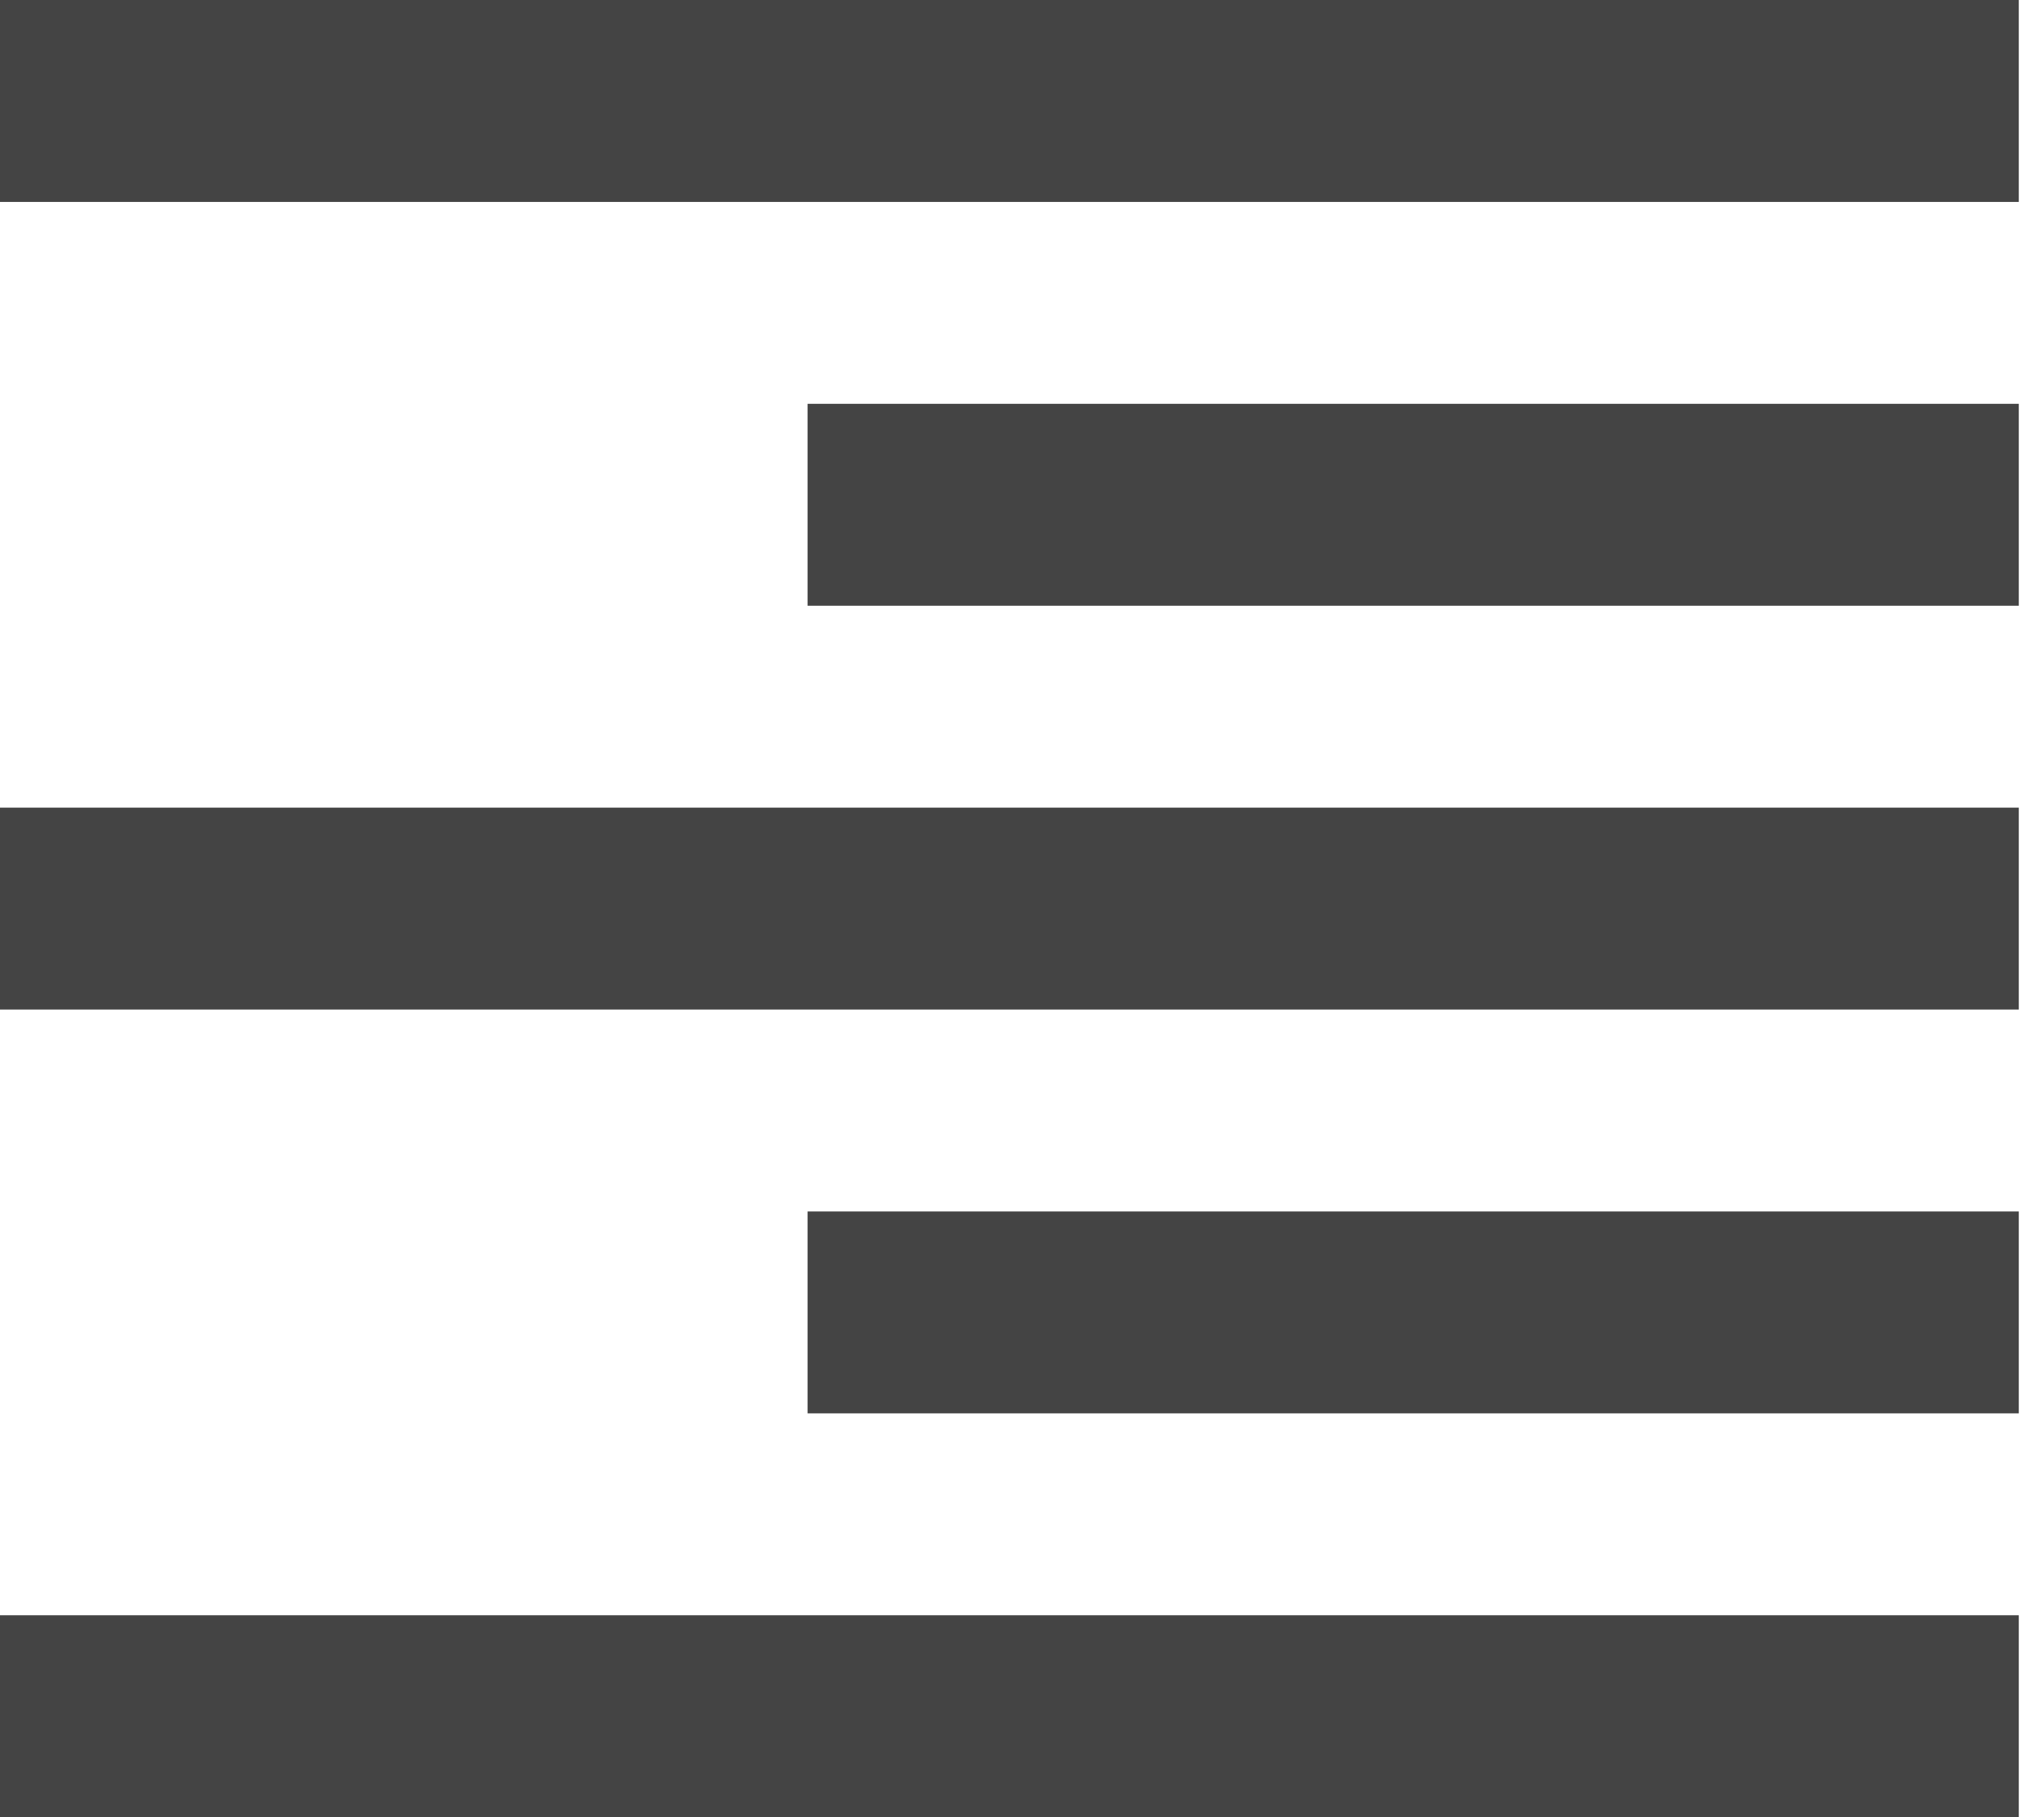 <?xml version="1.0" encoding="utf-8"?>
<!-- Generated by IcoMoon.io -->
<!DOCTYPE svg PUBLIC "-//W3C//DTD SVG 1.1//EN" "http://www.w3.org/Graphics/SVG/1.1/DTD/svg11.dtd">
<svg version="1.1" xmlns="http://www.w3.org/2000/svg" xmlns:xlink="http://www.w3.org/1999/xlink" width="36" height="32" viewBox="0 0 36 32">
<path fill="#444" d="M35.556 0v3.556h-35.556v-3.556h35.556z"></path>
<path fill="#444" d="M35.556 14.222v3.556h-35.556v-3.556h35.556z"></path>
<path fill="#444" d="M35.556 28.444v3.556h-35.556v-3.556h35.556z"></path>
<path fill="#444" d="M35.556 7.111v3.556h-21.333v-3.556h21.333z"></path>
<path fill="#444" d="M35.556 21.333v3.556h-21.333v-3.556h21.333z"></path>
</svg>
